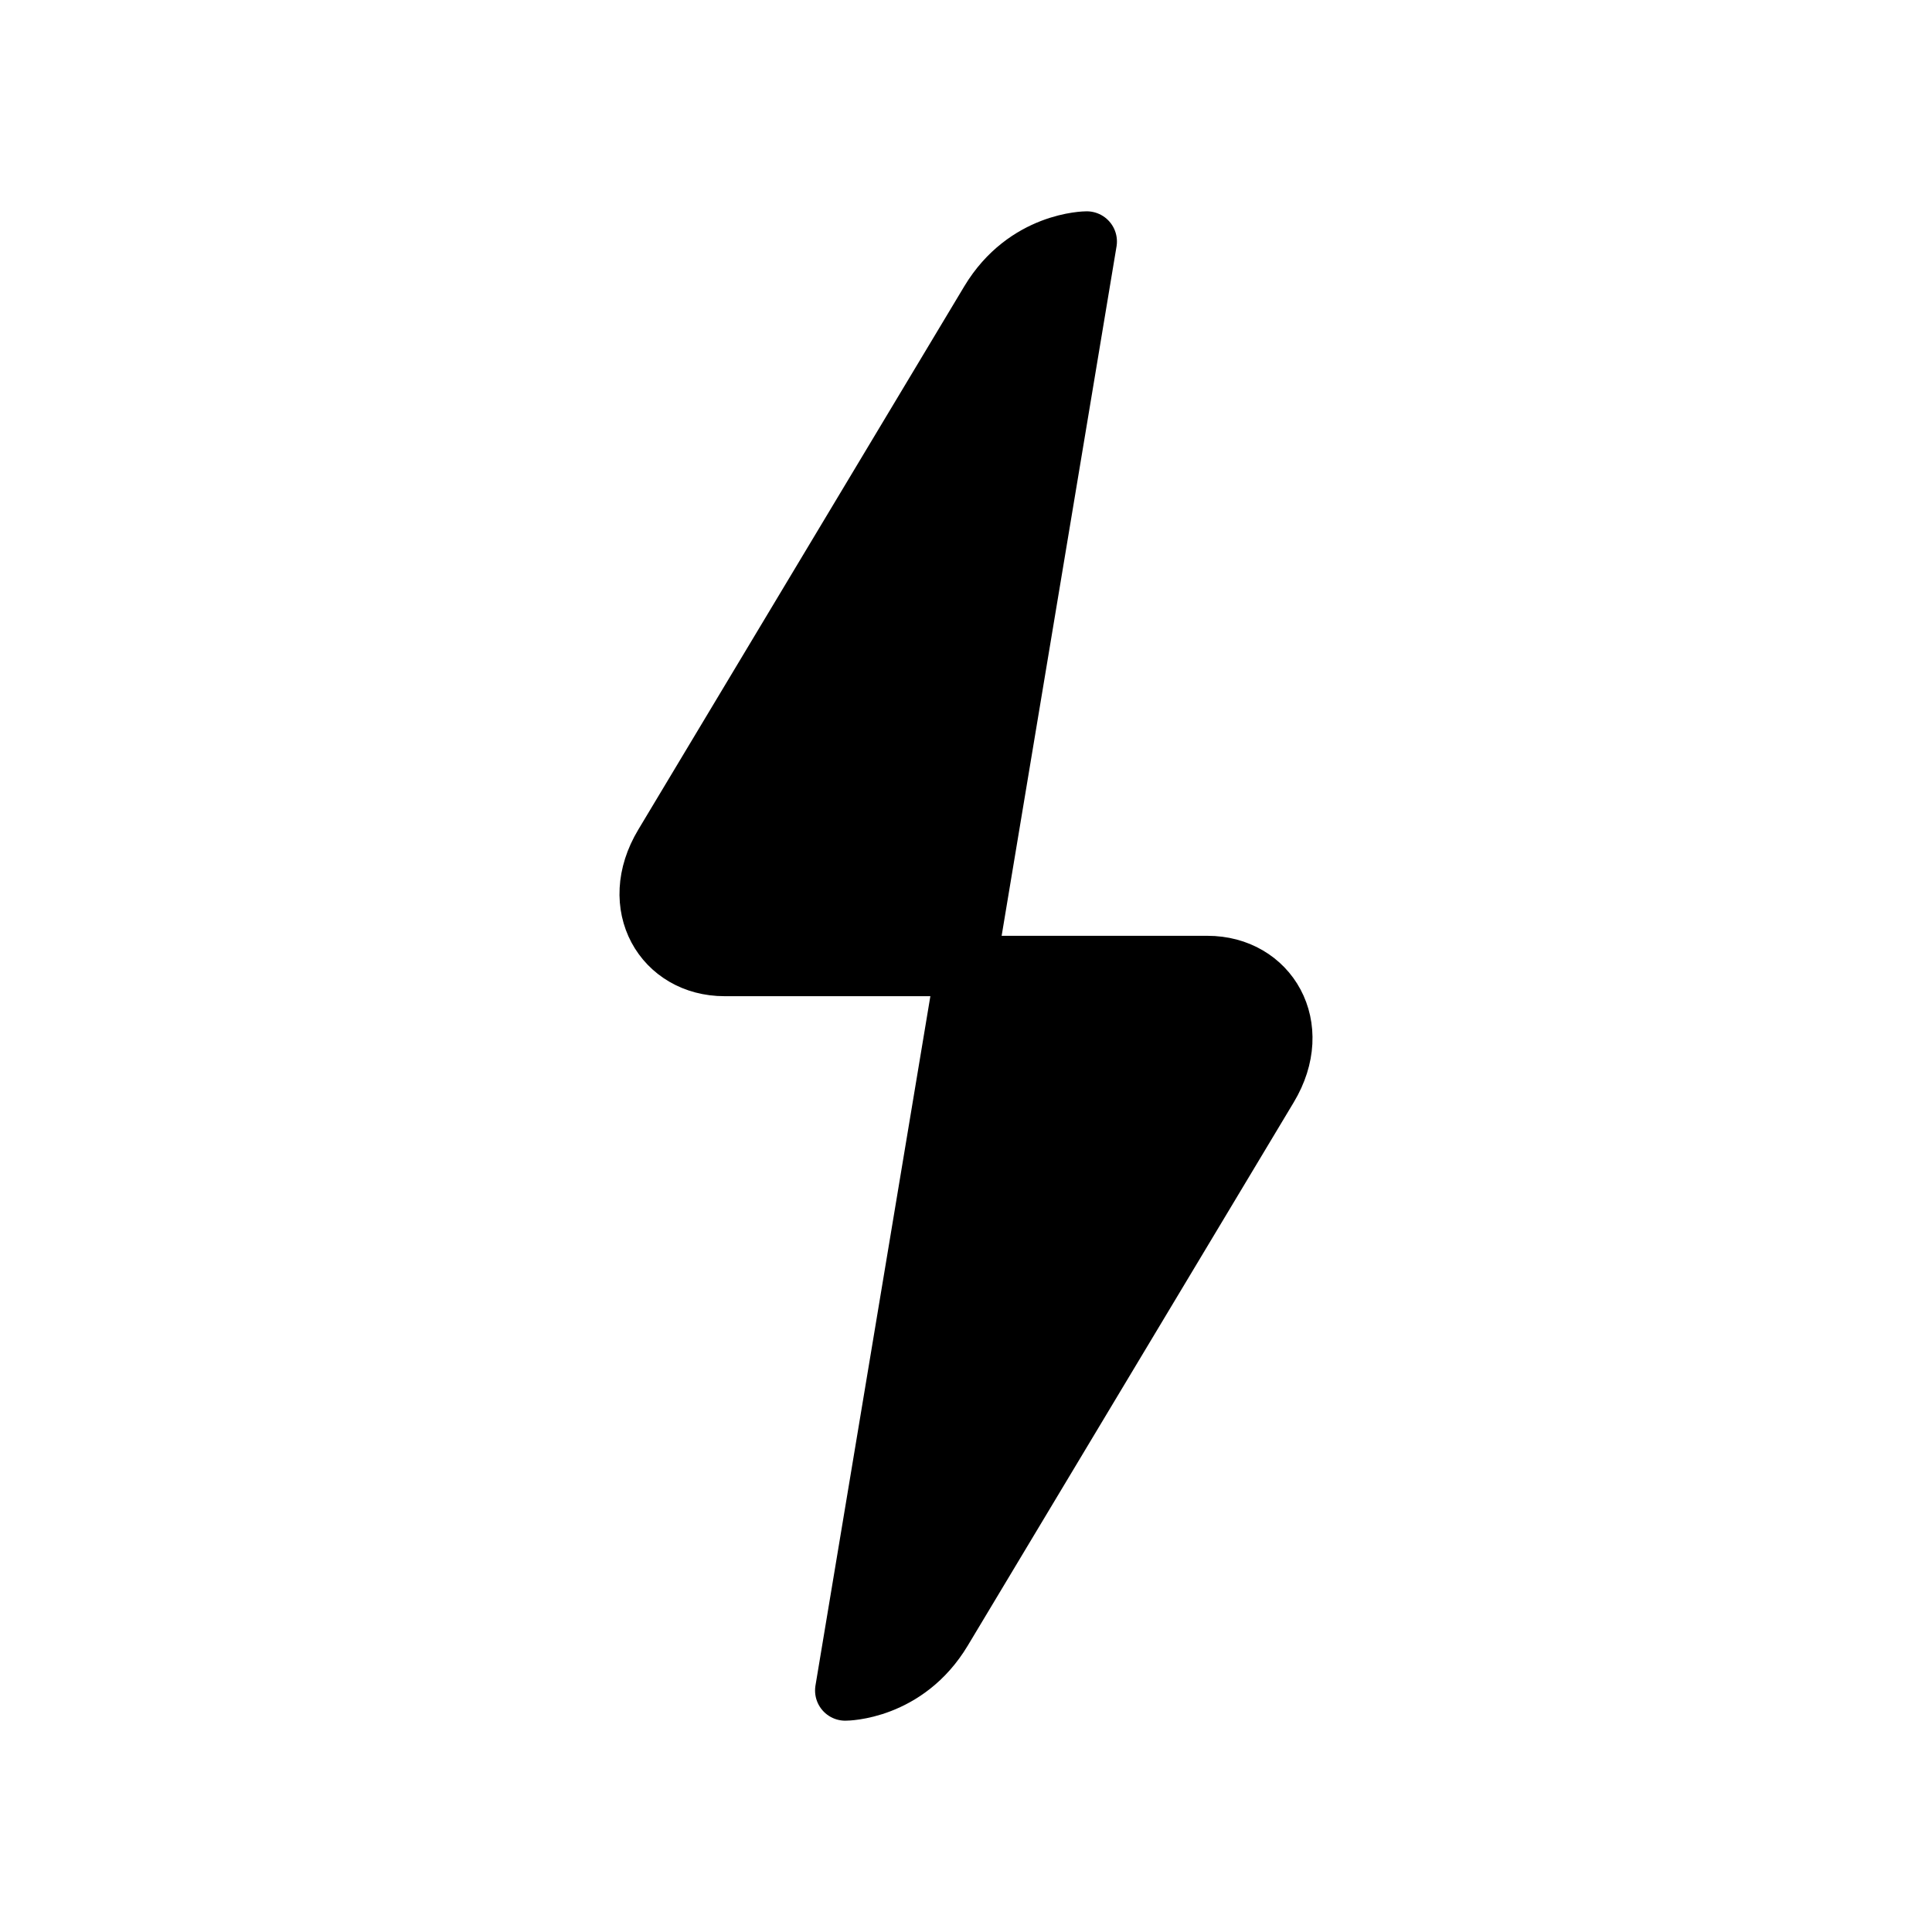 <svg xmlns="http://www.w3.org/2000/svg" viewBox="0 0 16 16" fill="none">
  <!-- Rounded lightning bolt, horizontally squished -->
  <path d="M9 2C9 2 8.5 2 8.2 2.5L5.5 7C5.2 7.5 5.5 8 6 8H8L7 14C7 14 7.5 14 7.8 13.5L10.5 9C10.8 8.5 10.5 8 10 8H8L9 2Z" fill="currentColor" stroke="currentColor" stroke-width="0.5" stroke-linejoin="round" stroke-linecap="round"/>
</svg>
